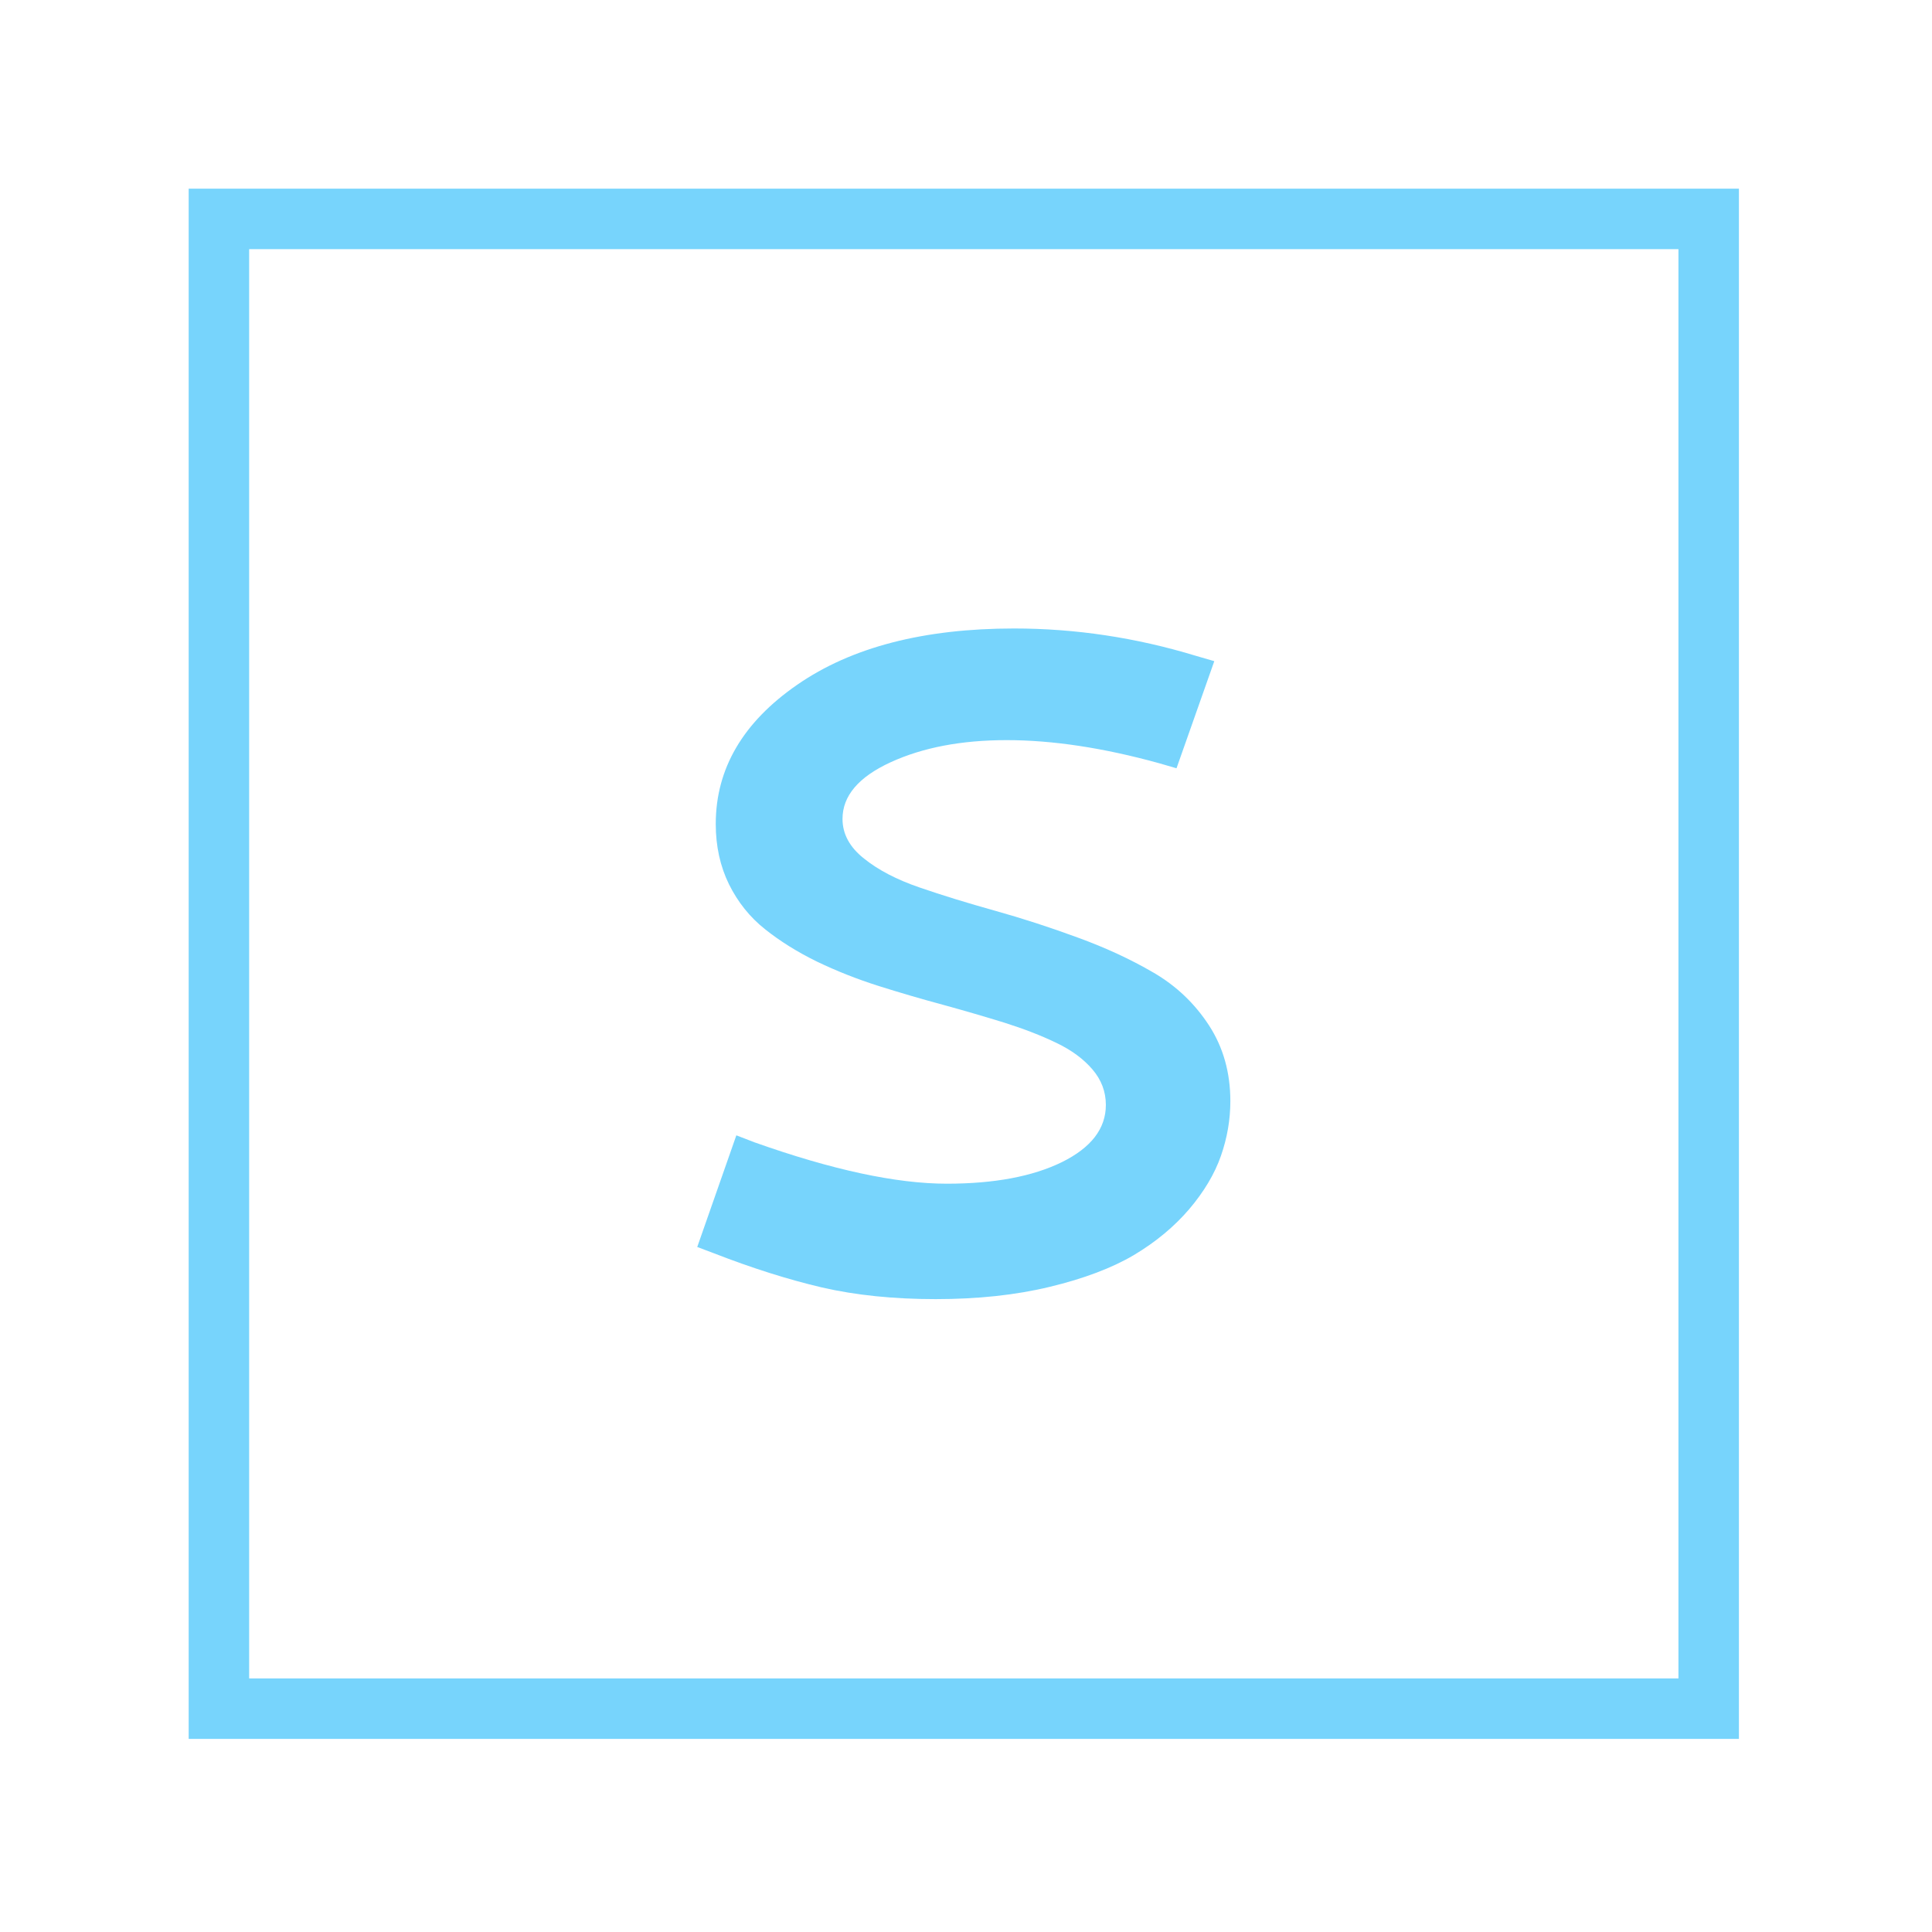 <svg xmlns="http://www.w3.org/2000/svg" version="1.1" xmlns:xlink="http://www.w3.org/1999/xlink" xmlns:svgjs="http://svgjs.dev/svgjs" width="128" height="128" viewBox="0 0 128 128"><g transform="matrix(0.805,0,0,0.805,12.334,12.334)"><svg viewBox="0 0 155 155" data-background-color="#4b91f1" preserveAspectRatio="xMidYMid meet" height="128" width="128" xmlns="http://www.w3.org/2000/svg" xmlns:xlink="http://www.w3.org/1999/xlink"><g id="tight-bounds" transform="matrix(1,0,0,1,0.25,0.25)"><svg viewBox="0 0 154.5 154.5" height="154.5" width="154.5"><g><svg></svg></g><g><svg viewBox="0 0 154.5 154.5" height="154.5" width="154.5"><g transform="matrix(1,0,0,1,50.681,43.832)"><svg viewBox="0 0 53.138 66.837" height="66.837" width="53.138"><g><svg viewBox="0 0 53.138 66.837" height="66.837" width="53.138"><g><svg viewBox="0 0 53.138 66.837" height="66.837" width="53.138"><g id="textblocktransform"><svg viewBox="0 0 53.138 66.837" height="66.837" width="53.138" id="textblock"><g><svg viewBox="0 0 53.138 66.837" height="66.837" width="53.138"><g transform="matrix(1,0,0,1,0,0)"><svg width="53.138" viewBox="5.86 -35.01 28.22 35.5" height="66.837" data-palette-color="#77d4fc"><path d="M22.63-35.01L22.63-35.01Q27.49-35.01 32.23-33.57L32.23-33.57 33.23-33.28 31.23-27.61 30.3-27.88Q25.88-29.1 22.24-29.1L22.24-29.1Q18.65-29.1 16.1-27.93 13.55-26.76 13.55-24.93L13.55-24.93Q13.55-23.73 14.69-22.83 15.82-21.92 17.63-21.3 19.43-20.68 21.62-20.07 23.8-19.46 26-18.65 28.2-17.85 30-16.8 31.81-15.75 32.95-14 34.08-12.26 34.08-9.99L34.08-9.99Q34.08-8.52 33.58-7.09 33.08-5.66 31.9-4.27 30.71-2.88 28.97-1.84 27.22-0.81 24.52-0.16 21.83 0.49 18.48 0.49 15.14 0.49 12.45-0.13 9.77-0.76 6.76-1.93L6.76-1.93 5.86-2.27 7.93-8.18 8.89-7.81Q15.06-5.62 19.07-5.62L19.07-5.62Q22.83-5.62 25.16-6.76 27.49-7.91 27.49-9.79L27.49-9.79Q27.49-10.84 26.78-11.67 26.07-12.5 24.88-13.07 23.68-13.65 22.13-14.14 20.58-14.62 18.87-15.09 17.16-15.55 15.45-16.09 13.75-16.63 12.19-17.38 10.64-18.14 9.45-19.09 8.25-20.04 7.54-21.47 6.84-22.9 6.84-24.66L6.84-24.66Q6.84-29.05 11.15-32.03 15.45-35.01 22.63-35.01Z" opacity="1" transform="matrix(1,0,0,1,0,0)" fill="#77d4fc" class="wordmark-text-0" data-fill-palette-color="primary" id="text-0"></path></svg></g></svg></g></svg></g></svg></g></svg></g></svg></g><g><path d="M0 154.5v-154.5h154.5v154.5zM148.473 148.473v-142.446h-142.446v142.446z" fill="#77d4fc" fill-rule="nonzero" stroke="none" stroke-width="1" stroke-linecap="butt" stroke-linejoin="miter" stroke-miterlimit="10" stroke-dasharray="" stroke-dashoffset="0" font-family="none" font-weight="none" font-size="none" text-anchor="none" style="mix-blend-mode: normal" data-fill-palette-color="tertiary"></path></g></svg></g><defs></defs></svg><rect width="154.5" height="154.5" fill="none" stroke="none" visibility="hidden"></rect></g></svg></g></svg>